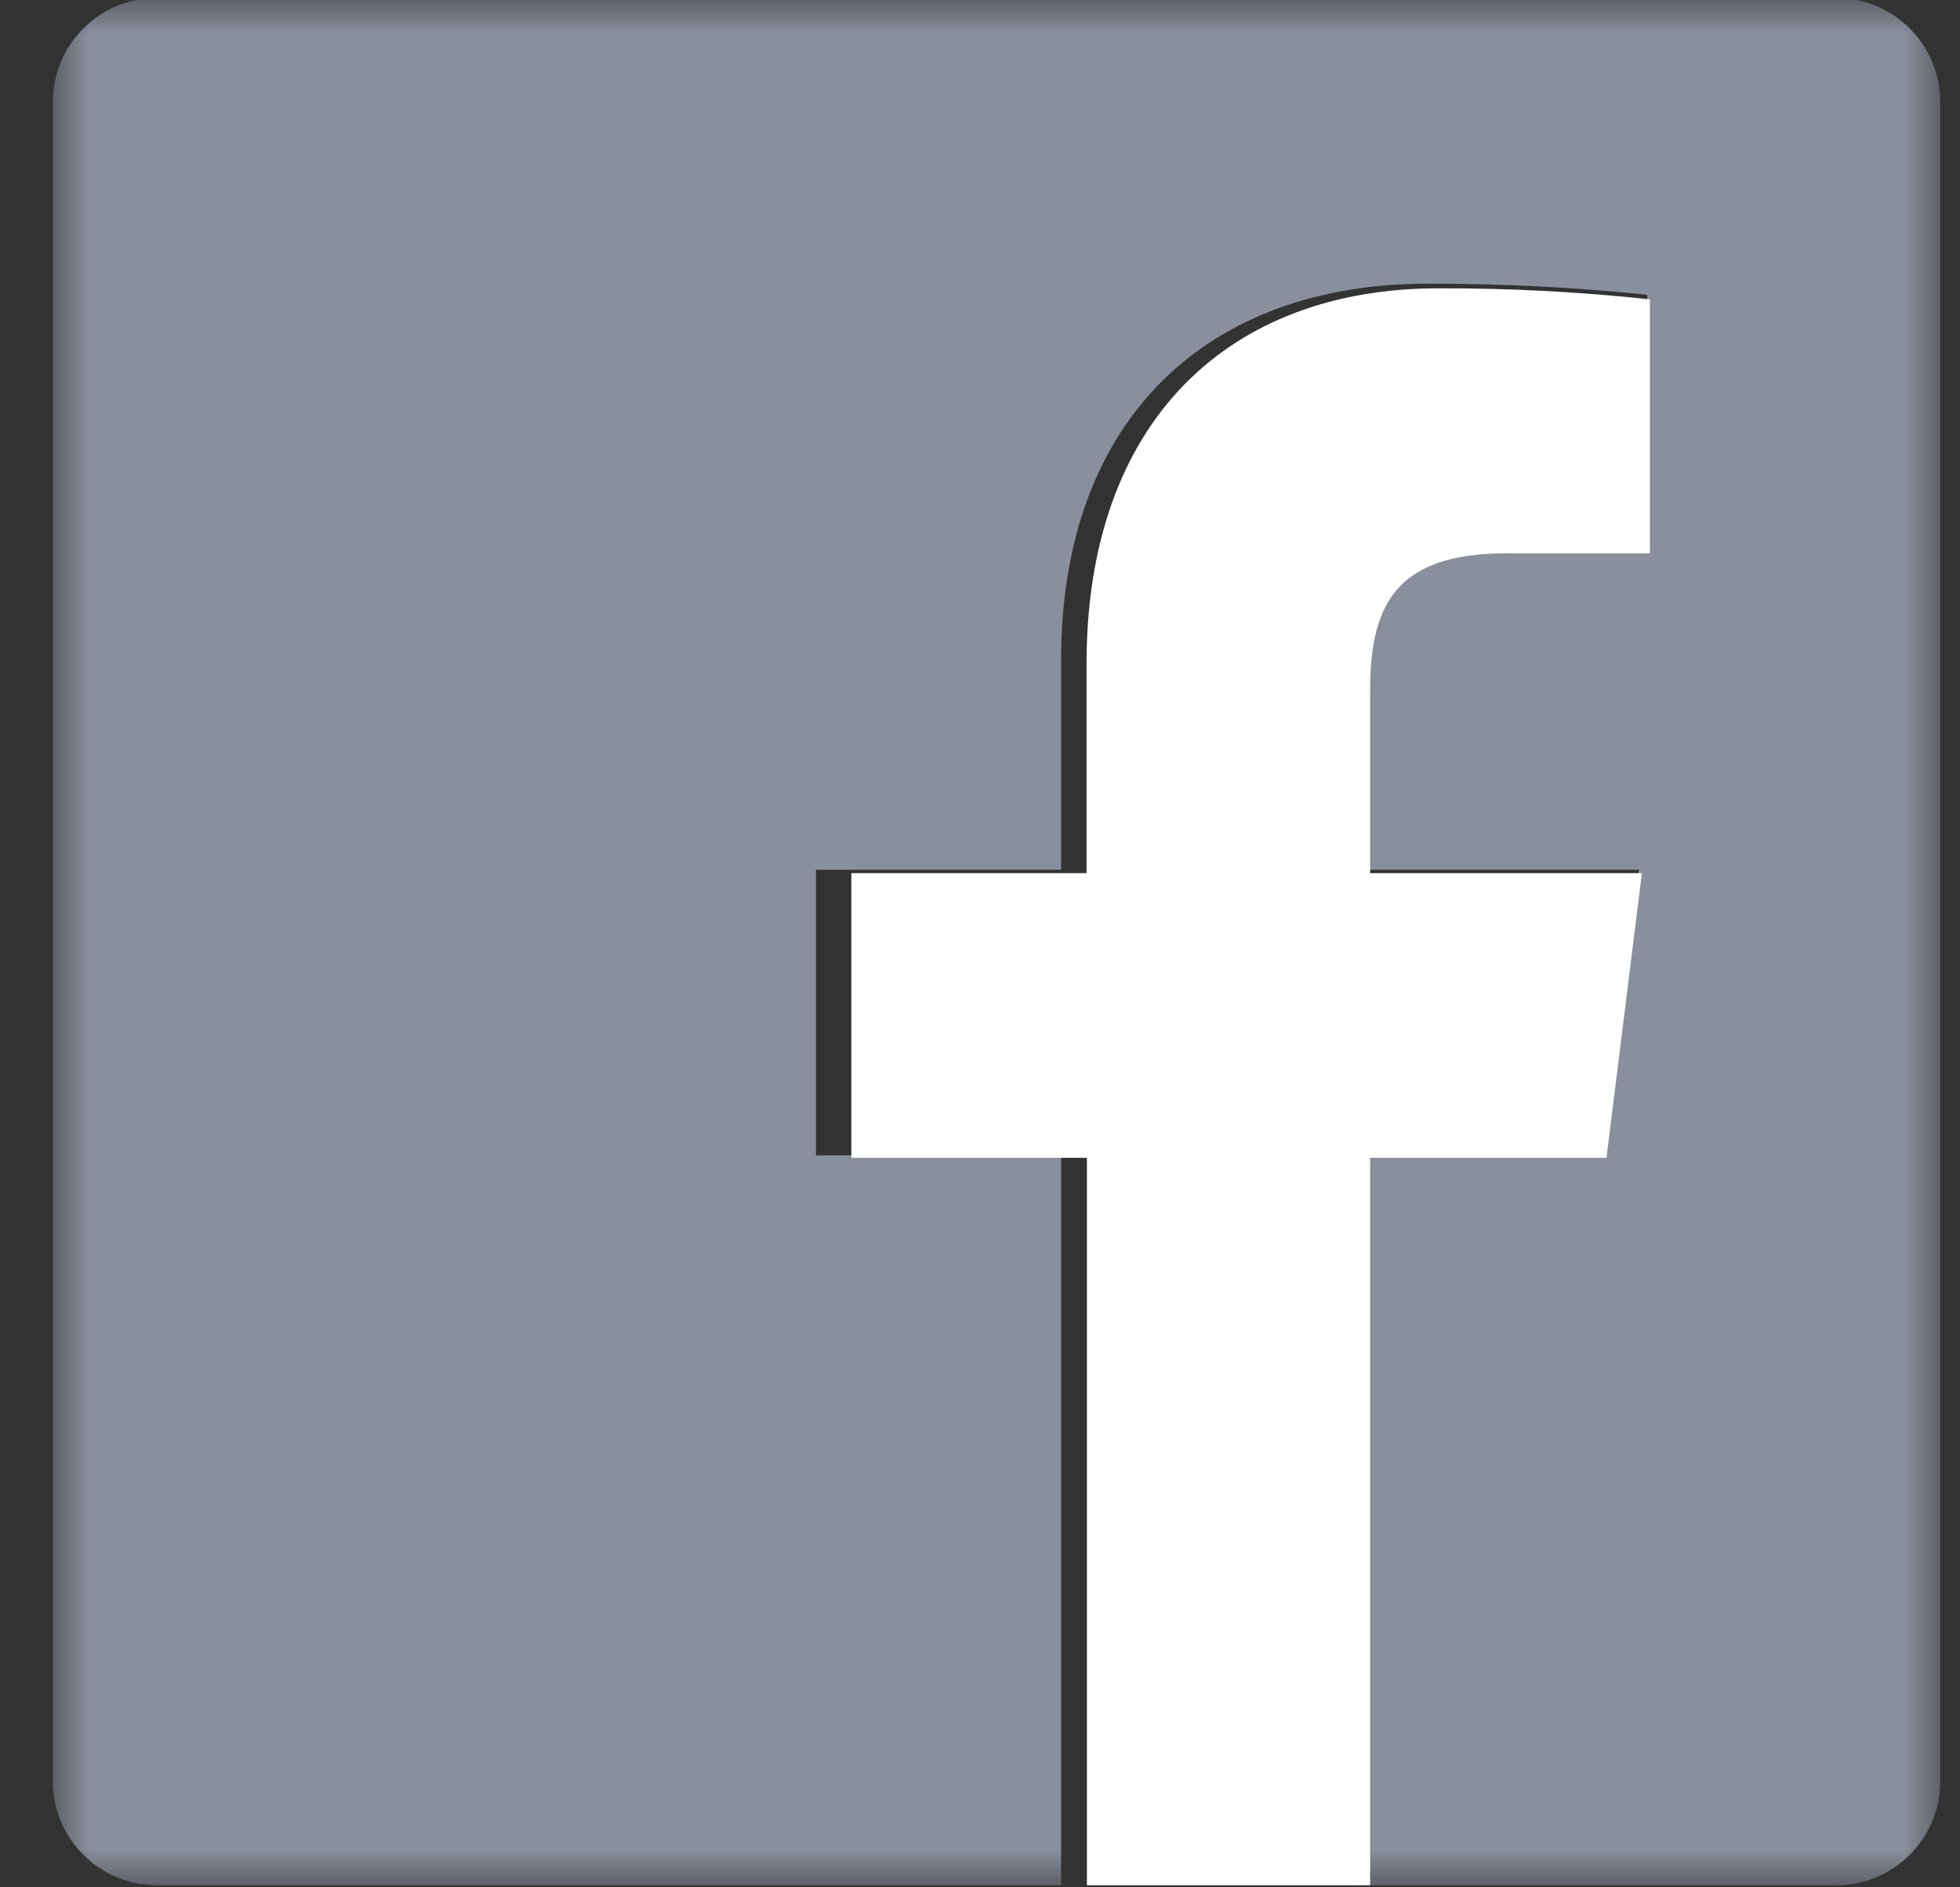 <?xml version="1.0" encoding="UTF-8"?>
<svg width="27px" height="26px" viewBox="0 0 27 26" version="1.1" xmlns="http://www.w3.org/2000/svg" xmlns:xlink="http://www.w3.org/1999/xlink">
    <rect x="0" y="0" width="27" height="26" fill="#333333" stroke="none"/>
    <!-- Generator: Sketch 52.5 (67469) - http://www.bohemiancoding.com/sketch -->
    <title>Group 6</title>
    <desc>Created with Sketch.</desc>
    <defs>
        <polygon id="path-1" points="0 0 26 0 26 26 0 26"></polygon>
    </defs>
    <g id="Symbols" stroke="none" stroke-width="1" fill="none" fill-rule="evenodd">
        <g id="Component/Footer" transform="translate(-1006, -125)">
            <g id="Group-7" transform="translate(1006.728, 77.972)">
                <g id="Group-6" transform="translate(0, 47)">
                    <g id="Group-3">
                        <mask id="mask-2" fill="white">
                            <use xlink:href="#path-1"></use>
                        </mask>
                        <g id="Clip-2"></g>
                        <path d="M24.565,0 L1.435,0 C0.642,0 0,0.642 0,1.435 L0,24.565 C0,25.358 0.642,26 1.435,26 L13.889,26 L13.889,15.944 L10.512,15.944 L10.512,12.01 L13.889,12.01 L13.889,9.123 C13.889,5.763 15.942,3.936 18.934,3.936 C19.946,3.934 20.957,3.985 21.963,4.089 L21.963,7.59 L19.897,7.59 C18.266,7.59 17.951,8.363 17.951,9.501 L17.951,12.01 L21.849,12.01 L21.341,15.944 L17.951,15.944 L17.951,26 L24.565,26 C25.358,26 26,25.358 26,24.565 L26,1.435 C26,0.642 25.358,0 24.565,0" id="Fill-1" fill="#898F9C" mask="url(#mask-2)"></path>
                    </g>
                    <path d="M18.146,26 L18.146,15.978 L21.402,15.978 L21.89,12.056 L18.146,12.056 L18.146,9.556 C18.146,8.419 18.449,7.651 20.015,7.651 L22,7.651 L22,4.152 C21.032,4.048 20.059,3.997 19.086,4 C16.21,4 14.24,5.819 14.24,9.169 L14.24,12.056 L11,12.056 L11,15.978 L14.245,15.978 L14.245,26 L18.146,26 Z" id="Fill-4" fill="#FFFFFF"></path>
                </g>
            </g>
        </g>
    </g>
</svg>